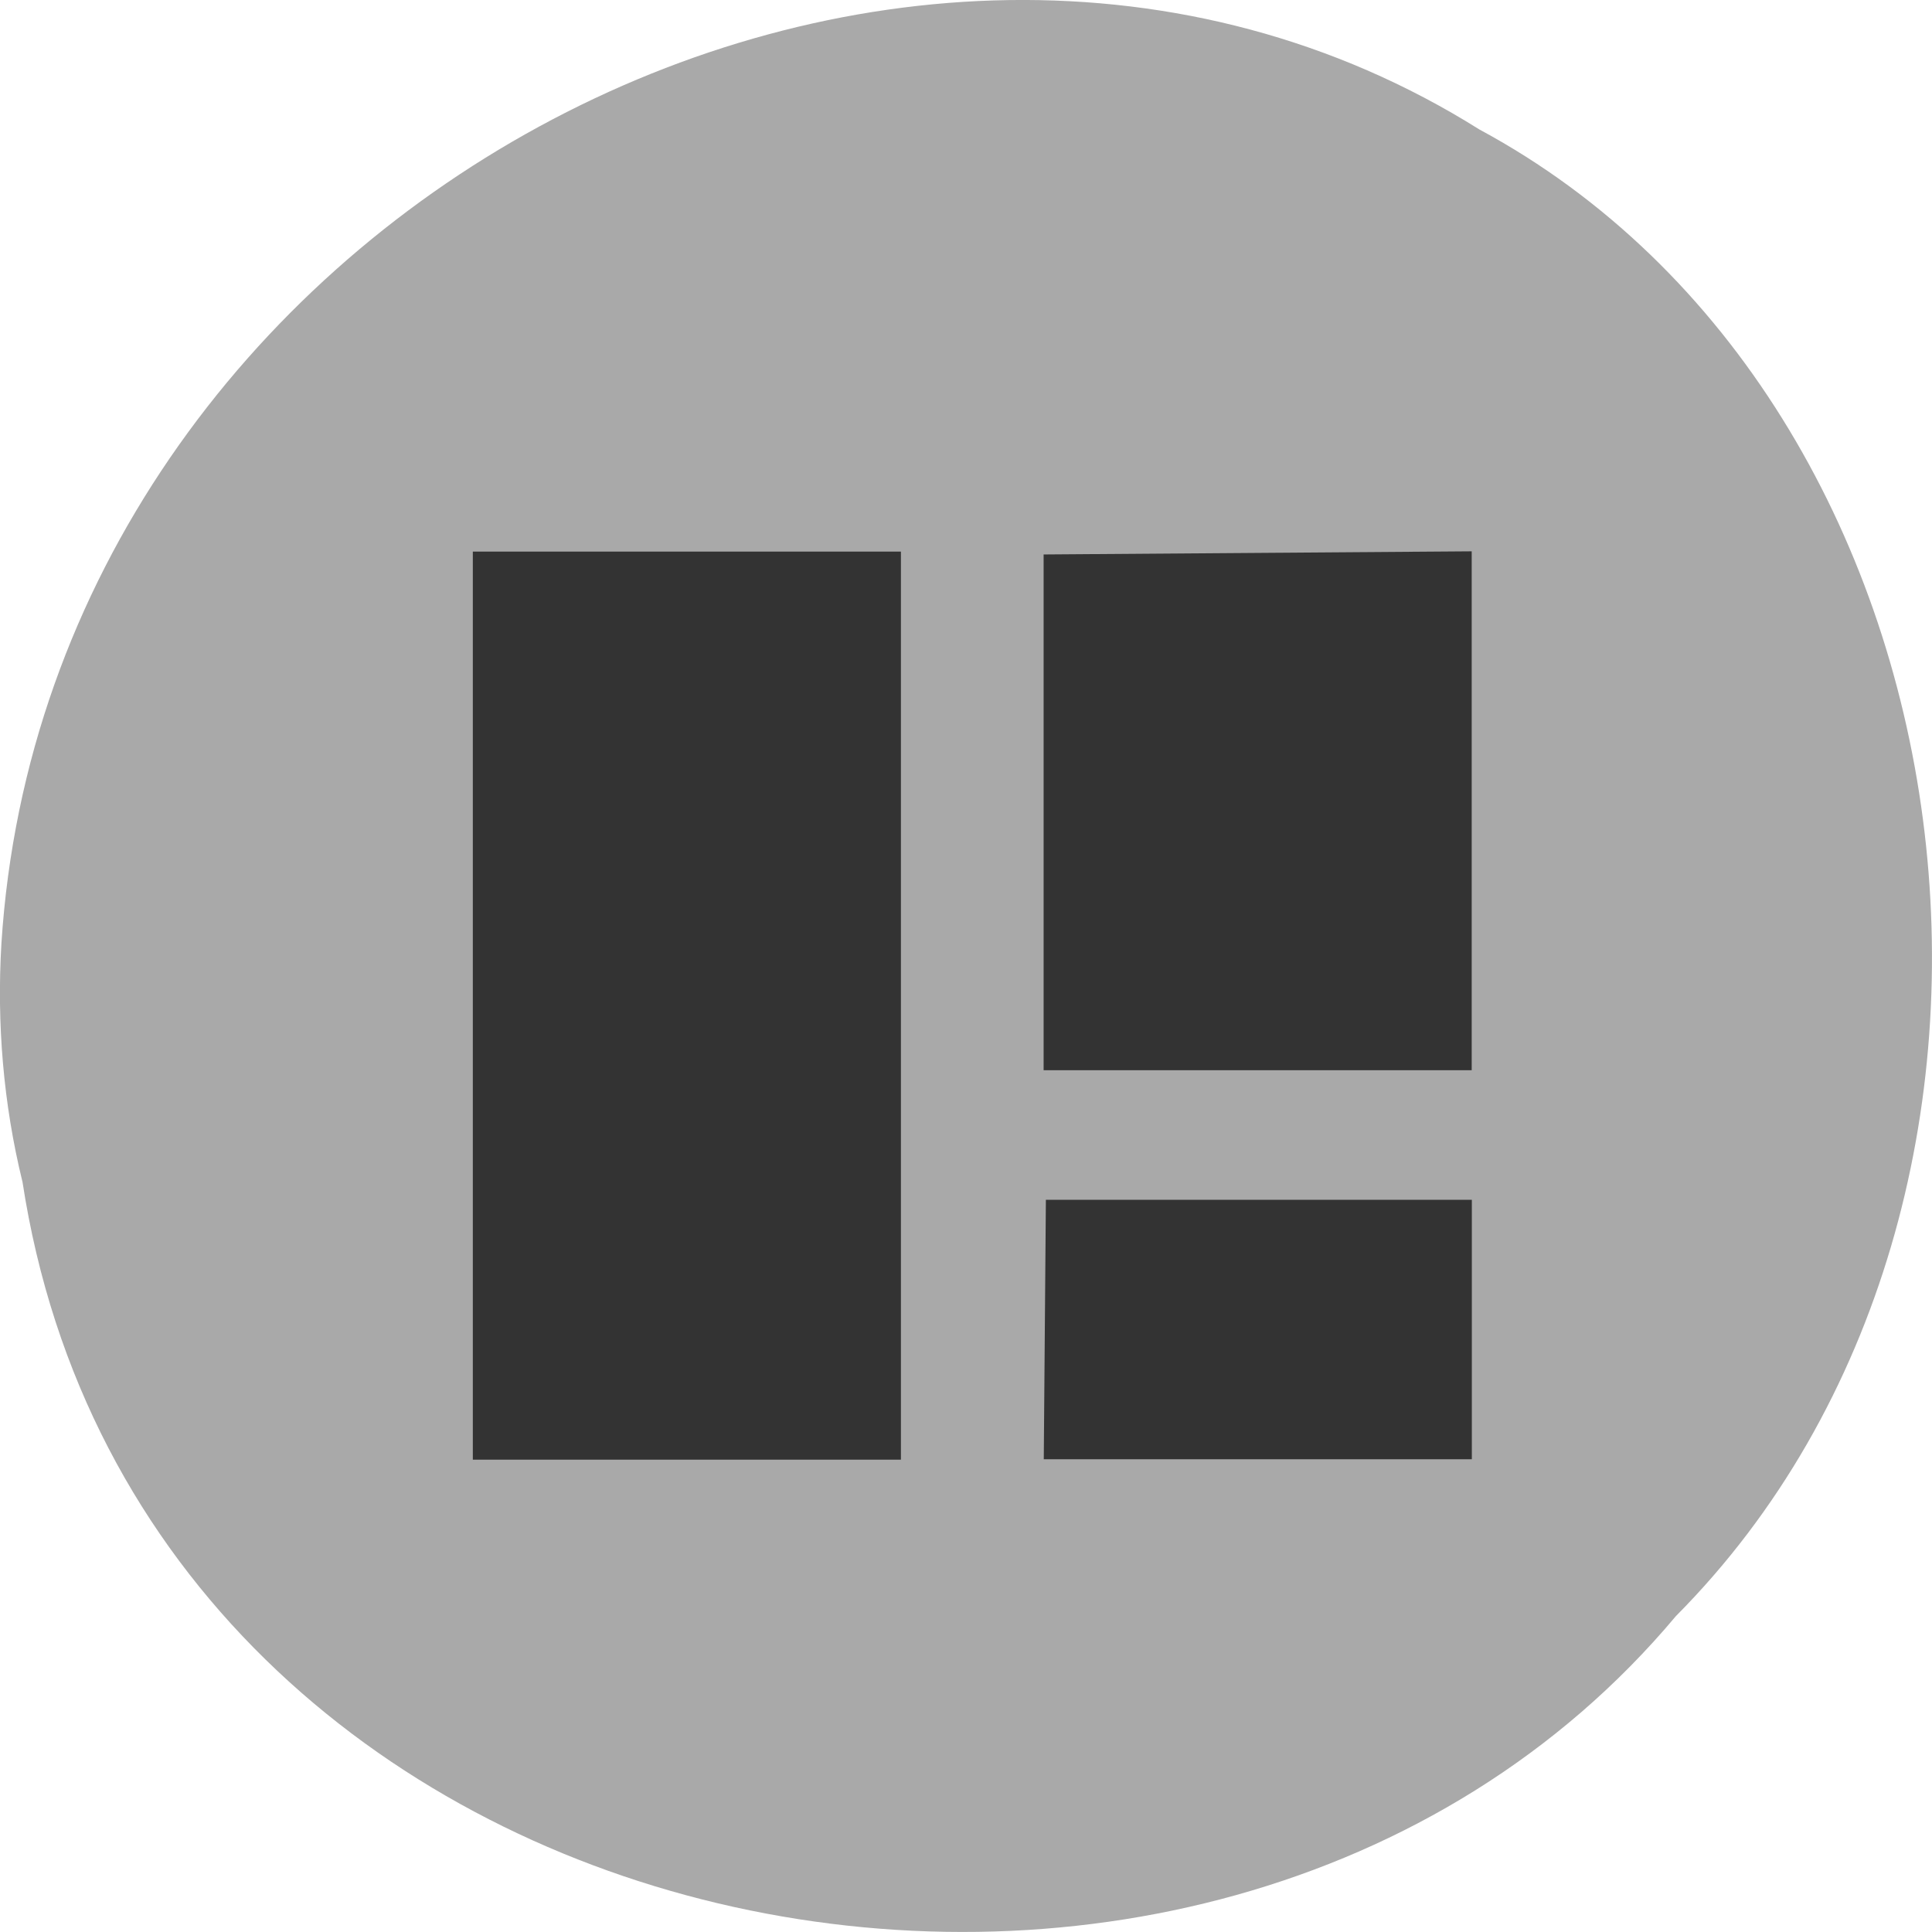 <svg xmlns="http://www.w3.org/2000/svg" viewBox="0 0 256 256"><path d="m 2.967 952.88 c 15.875 104.05 156.87 131.89 219.1 57.62 54.798 -55.17 41.16 -160.78 -26.05 -196.99 -77.21 -48.44 -189.69 11.446 -195.83 107.88 c -0.632 10.565 0.26 21.245 2.771 31.493 z" fill="#a9a9a9" color="#000" transform="translate(0 -796.36)"/><g transform="matrix(18.908 0 0 17.189 34.3 -4885.98)" fill="#333" stroke="#333"><path d="m 4.367 295.37 h -2.735 v -6.735 h 2.735 z" stroke-width="0.265"/><path d="m 5.635 293.62 h 2.745 v 1.759 h -2.758 z" stroke-width="0.241"/><path d="m 5.636 288.66 v 3.704 h 2.727 v -3.726 z" stroke-width="0.273"/></g></svg>